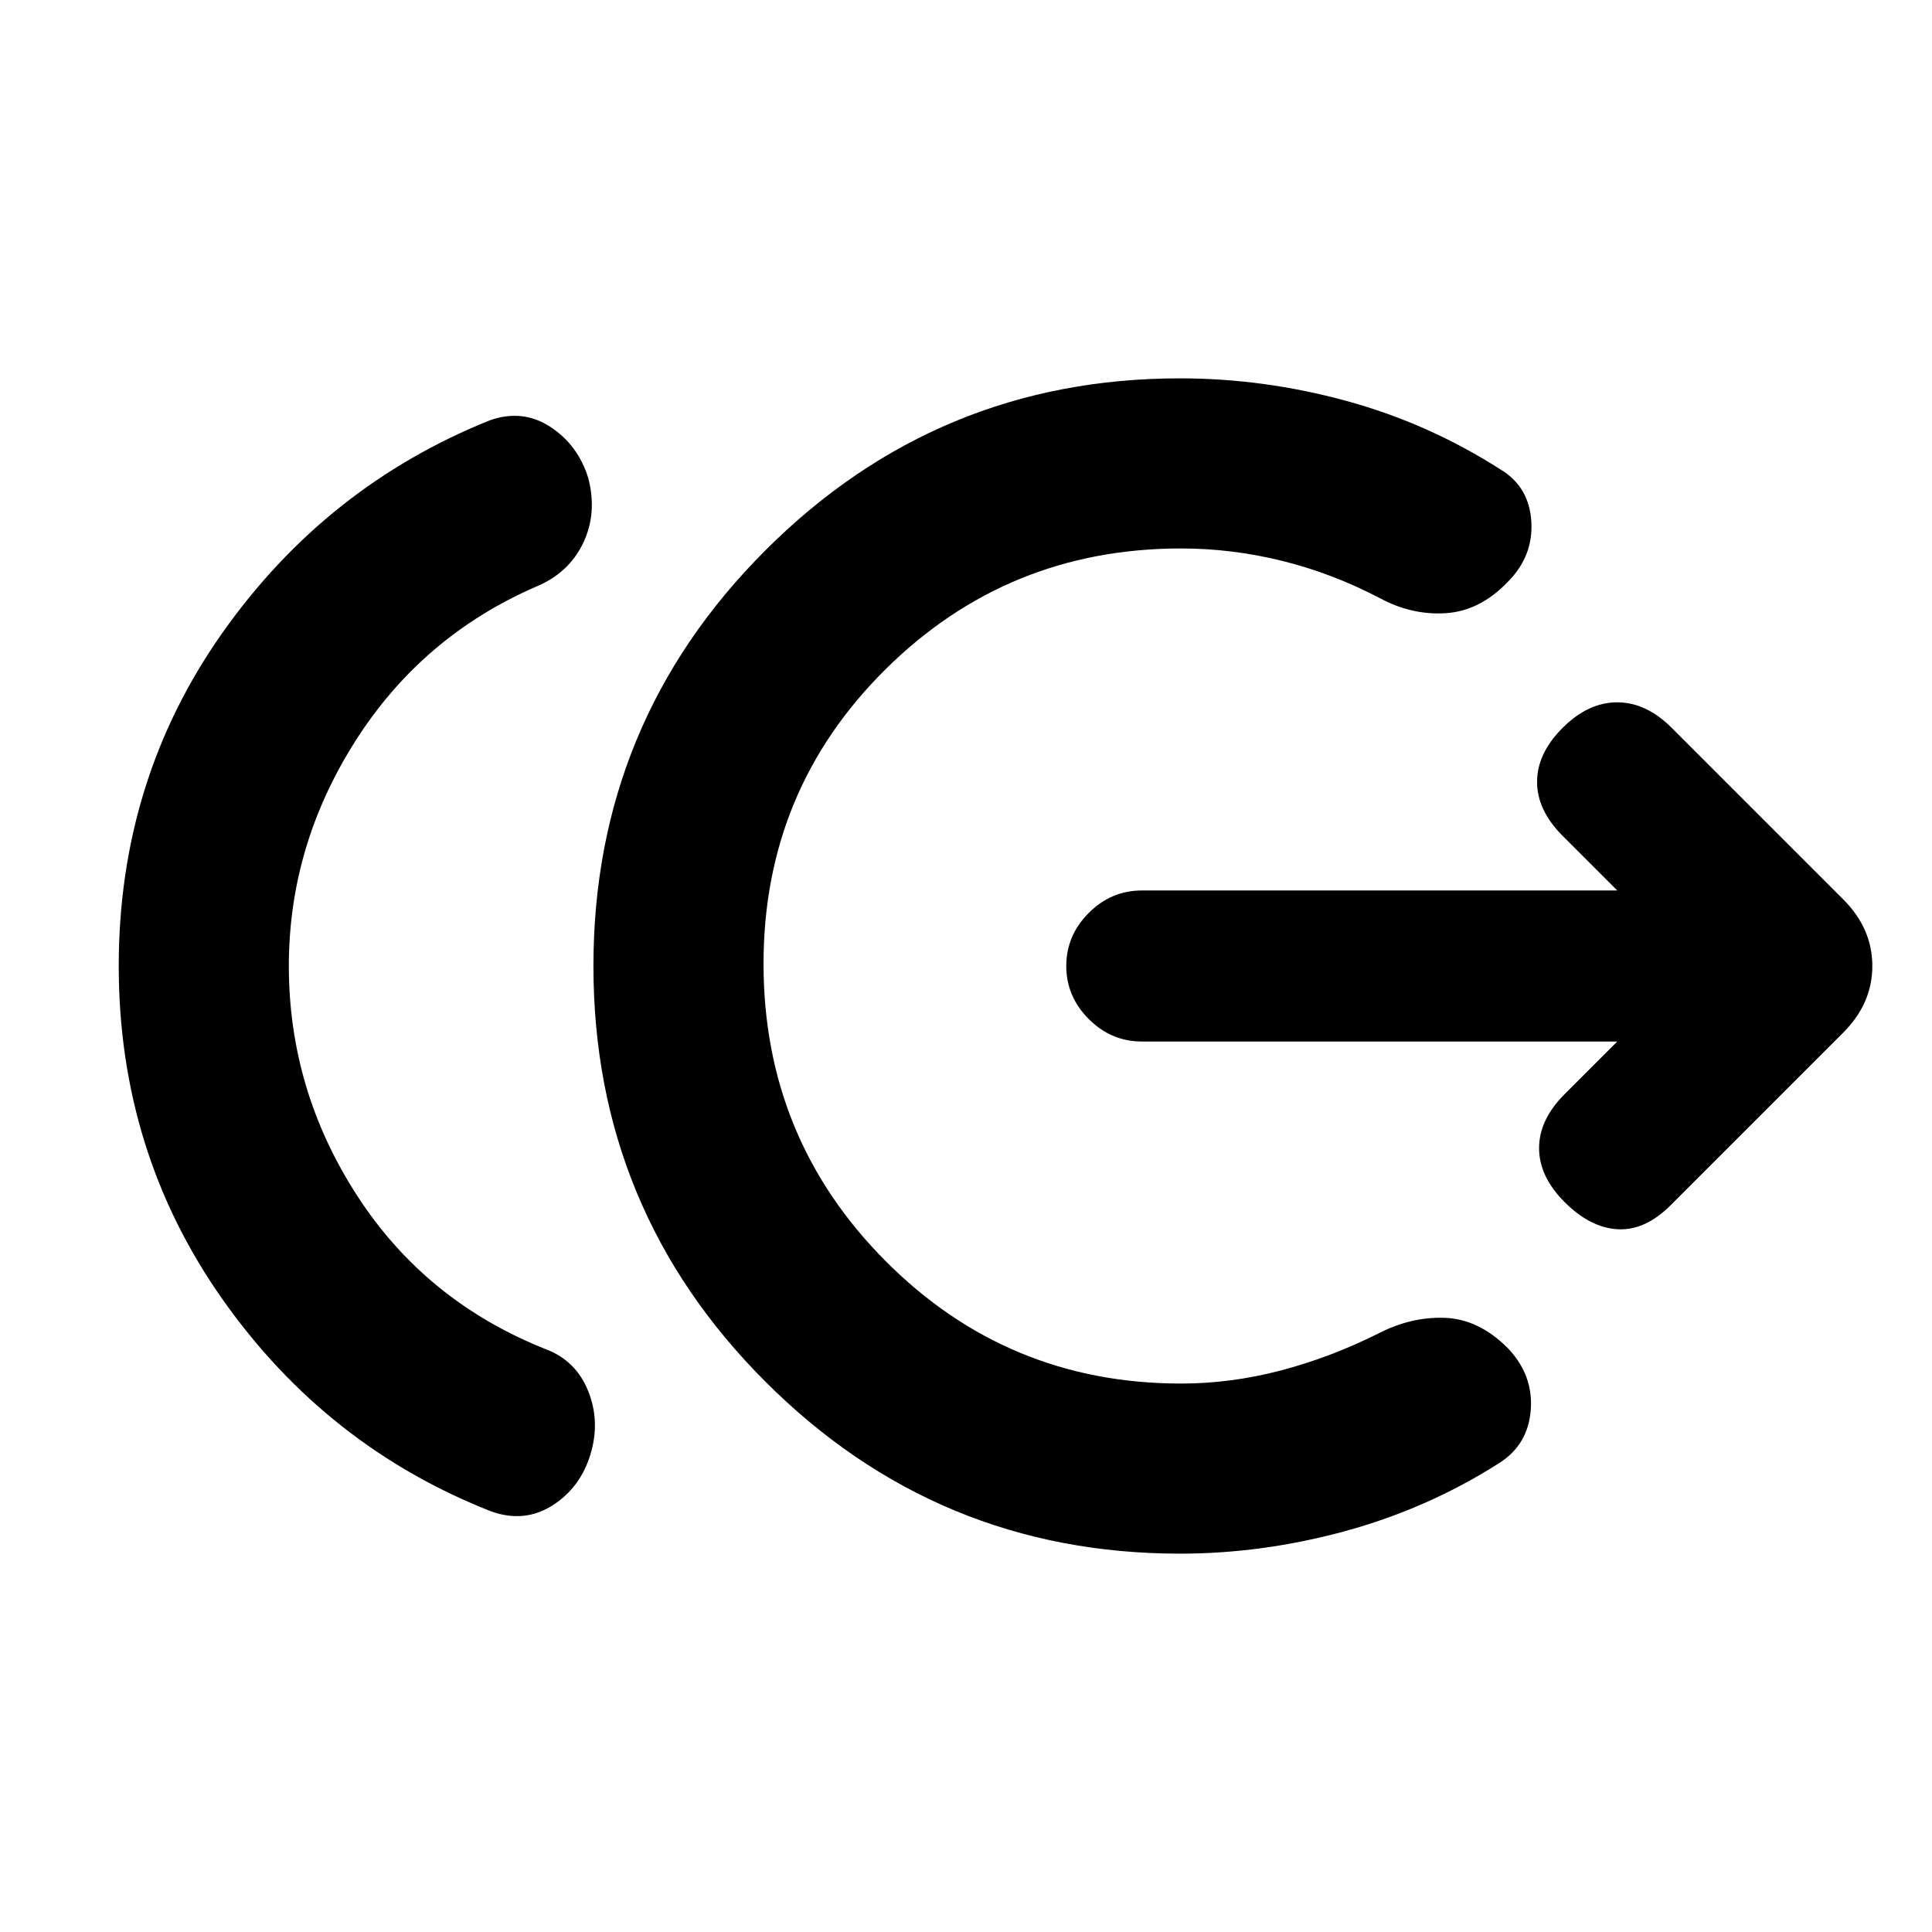 <svg xmlns="http://www.w3.org/2000/svg" height="20" viewBox="0 -960 960 960" width="20"><path d="M143.523-480q0 61.848 34.108 114.369 34.109 52.522 93.848 76.152 14.826 5.696 20.859 20.87 6.032 15.174.967 31.566-5.065 16.391-18.859 25.12-13.794 8.728-30.12 3.032-82-32.13-133.663-105.359Q59-387.478 59-480t51.478-165.5q51.479-72.979 132.979-105.674 16.326-5.696 30.054 3.315 13.729 9.011 18.794 25.402 4.565 17.457-2.565 32.348-7.131 14.892-23.457 21.653-56.609 24.63-89.684 76.652Q143.523-539.782 143.523-480Zm442.782 292.001q-120.522 0-205.979-85.457Q294.87-358.913 294.87-480q0-121.087 85.456-206.544 85.457-85.457 205.979-85.457 41.739 0 82.793 11.239 41.054 11.239 76.989 34.348 13.826 8.565 14.826 25.707 1 17.141-11.761 29.902-13.826 14.392-30.717 15.489-16.892 1.098-32.783-7.467-23.609-12.347-48.554-18.521-24.946-6.174-50.228-6.174-86.239 0-146.858 60.054-60.62 60.054-60.62 146.294 0 86.804 60.62 147.706 60.619 60.902 146.858 60.902 24.717 0 49.38-6.456 24.663-6.457 48.271-18.239 16.457-8.565 33.349-7.967 16.891.597 31.282 14.989 12.761 13.326 11.479 30.685-1.283 17.359-15.674 26.489-35.37 22.544-76.424 33.783-41.054 11.239-82.228 11.239Zm217.303-254.479h-236.26q-15.196 0-26.359-11.163-11.163-11.163-11.163-26.359 0-15.196 11.163-26.359 11.163-11.163 26.359-11.163h236.26l-27.152-27.152Q763.76-557.37 763.76-571.5t12.696-26.826q12.696-12.696 27.109-12.696 14.413 0 27.109 12.696l85.217 85.217q14.457 14.457 14.457 33.109t-14.457 33.109l-85.782 85.782q-12.696 12.696-26.327 11.914-13.63-.783-26.326-13.479T764.76-389.5q0-14.13 12.696-26.826l26.152-26.152Z"/></svg>